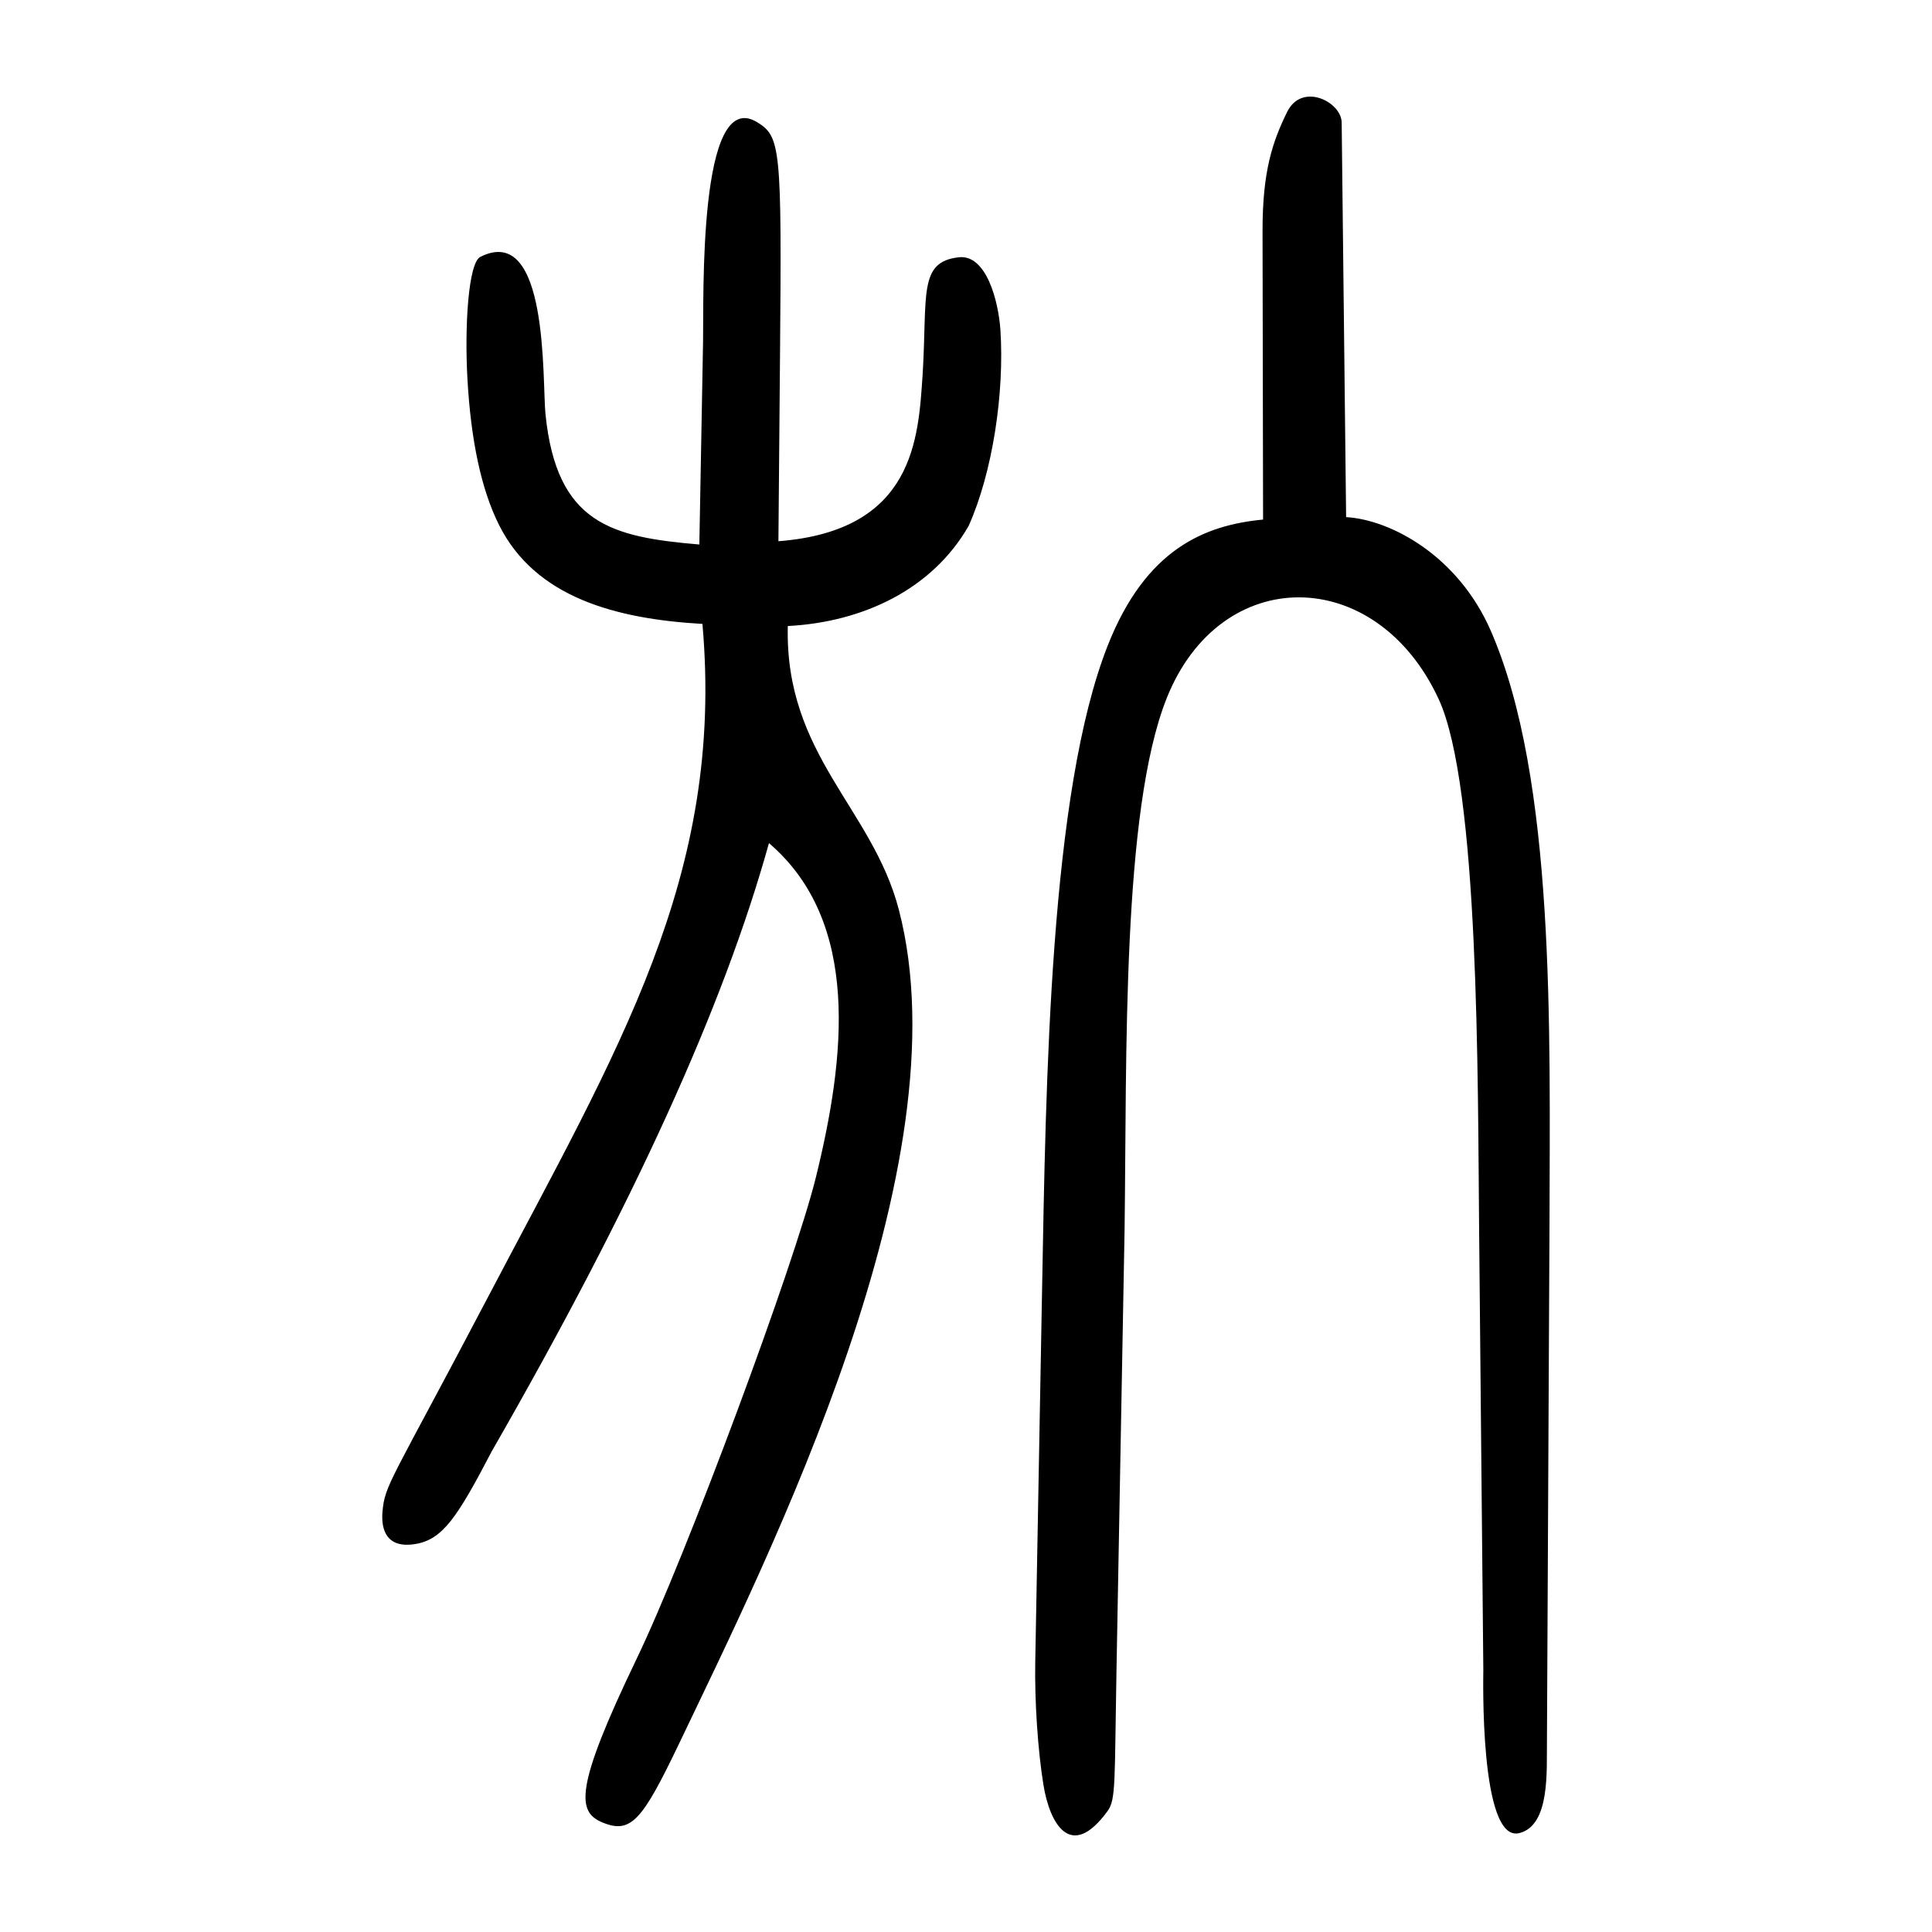 <?xml version="1.0" encoding="UTF-8" standalone="no"?>
<svg
   xmlns:dc="http://purl.org/dc/elements/1.1/"
   xmlns:cc="http://creativecommons.org/ns#"
   xmlns:rdf="http://www.w3.org/1999/02/22-rdf-syntax-ns#"
   xmlns:svg="http://www.w3.org/2000/svg"
   xmlns="http://www.w3.org/2000/svg"
   version="1.1"
   id="svg34"
   width="300"
   height="300"
   viewBox="0 0 300 300">
  <defs
     id="defs38" />
  <path
     style="fill:#000000;stroke-width:0.689"
     d="m 162.028,277.184 c -0.887,-5.475 -1.385,-13.082 -1.273,-19.179 l 1.054,-57.533 c 0.598,-32.63 1.174,-77.437 10.222,-100.291 5.911,-14.931 15.026,-18.641 24.099,-19.502 l -0.083,-44.802 c -0.017,-9.364 1.581,-13.928 3.814,-18.485 2.295,-4.685 8.437,-1.584 8.474,1.643 l 0.689,61.263 c 6.946,0.407 17.368,6.002 22.445,17.605 10.087,23.056 9.186,62.173 9.137,91.96 l -0.396,80.429 c -0.076,4.563 0.551,13.141 -4.294,14.352 -6.235,1.558 -5.581,-24.797 -5.586,-25.289 l -0.654,-68.472 c -0.222,-23.199 0.033,-68.708 -6.291,-82.351 -9.692,-20.909 -33.877,-21.131 -42.238,-0.073 -6.955,17.518 -6.166,55.421 -6.521,82.372 l -1.264,68.868 c -0.31,16.909 -0.061,19.708 -1.363,21.501 -5.765,7.937 -9.013,1.887 -9.969,-4.016 z m -68.462,5.813 c -3.945,-1.629 -4.466,-5.143 5.309,-25.456 7.633,-15.863 24.491,-61.178 27.84,-74.829 4.512,-18.389 7.019,-39.536 -7.311,-51.794 -7.036,25.3 -20.985,56.02 -43.051,94.452 -5.387,10.335 -7.643,13.69 -11.866,14.385 -4.528,0.745 -5.313,-2.313 -5.101,-4.942 0.359,-4.329 1.22,-4.509 16.339,-33.309 C 96.025,162.834 112.525,136.048 109.074,96.881 95.557,96.105 83.11,92.753 77.486,81.509 74.726,75.99 73.118,68.374 72.583,58.841 c -0.463,-8.25 0.147,-18.018 2.005,-18.955 10.665,-5.376 9.59,19.245 10.114,24.42 1.728,17.052 10.264,19.088 23.892,20.245 l 0.576,-31.485 c 0.123,-6.7 -0.806,-39.703 8.396,-34.092 3.663,2.233 3.831,3.94 3.554,36.164 l -0.248,28.904 C 142.015,82.405 142.594,68.033 143.262,58.215 c 0.763,-12.412 -0.715,-17.555 5.615,-18.265 4.296,-0.482 6.156,6.831 6.464,11.242 0.647,9.762 -1.195,22.143 -4.938,30.482 -5.665,9.867 -16.438,14.928 -28.075,15.537 -0.49,20.029 13.12,28.237 17.24,44.035 10.348,39.683 -20.066,100.061 -34.132,129.524 -5.686,11.863 -7.437,14.058 -11.87,12.227 z"
     id="path44" />
</svg>
